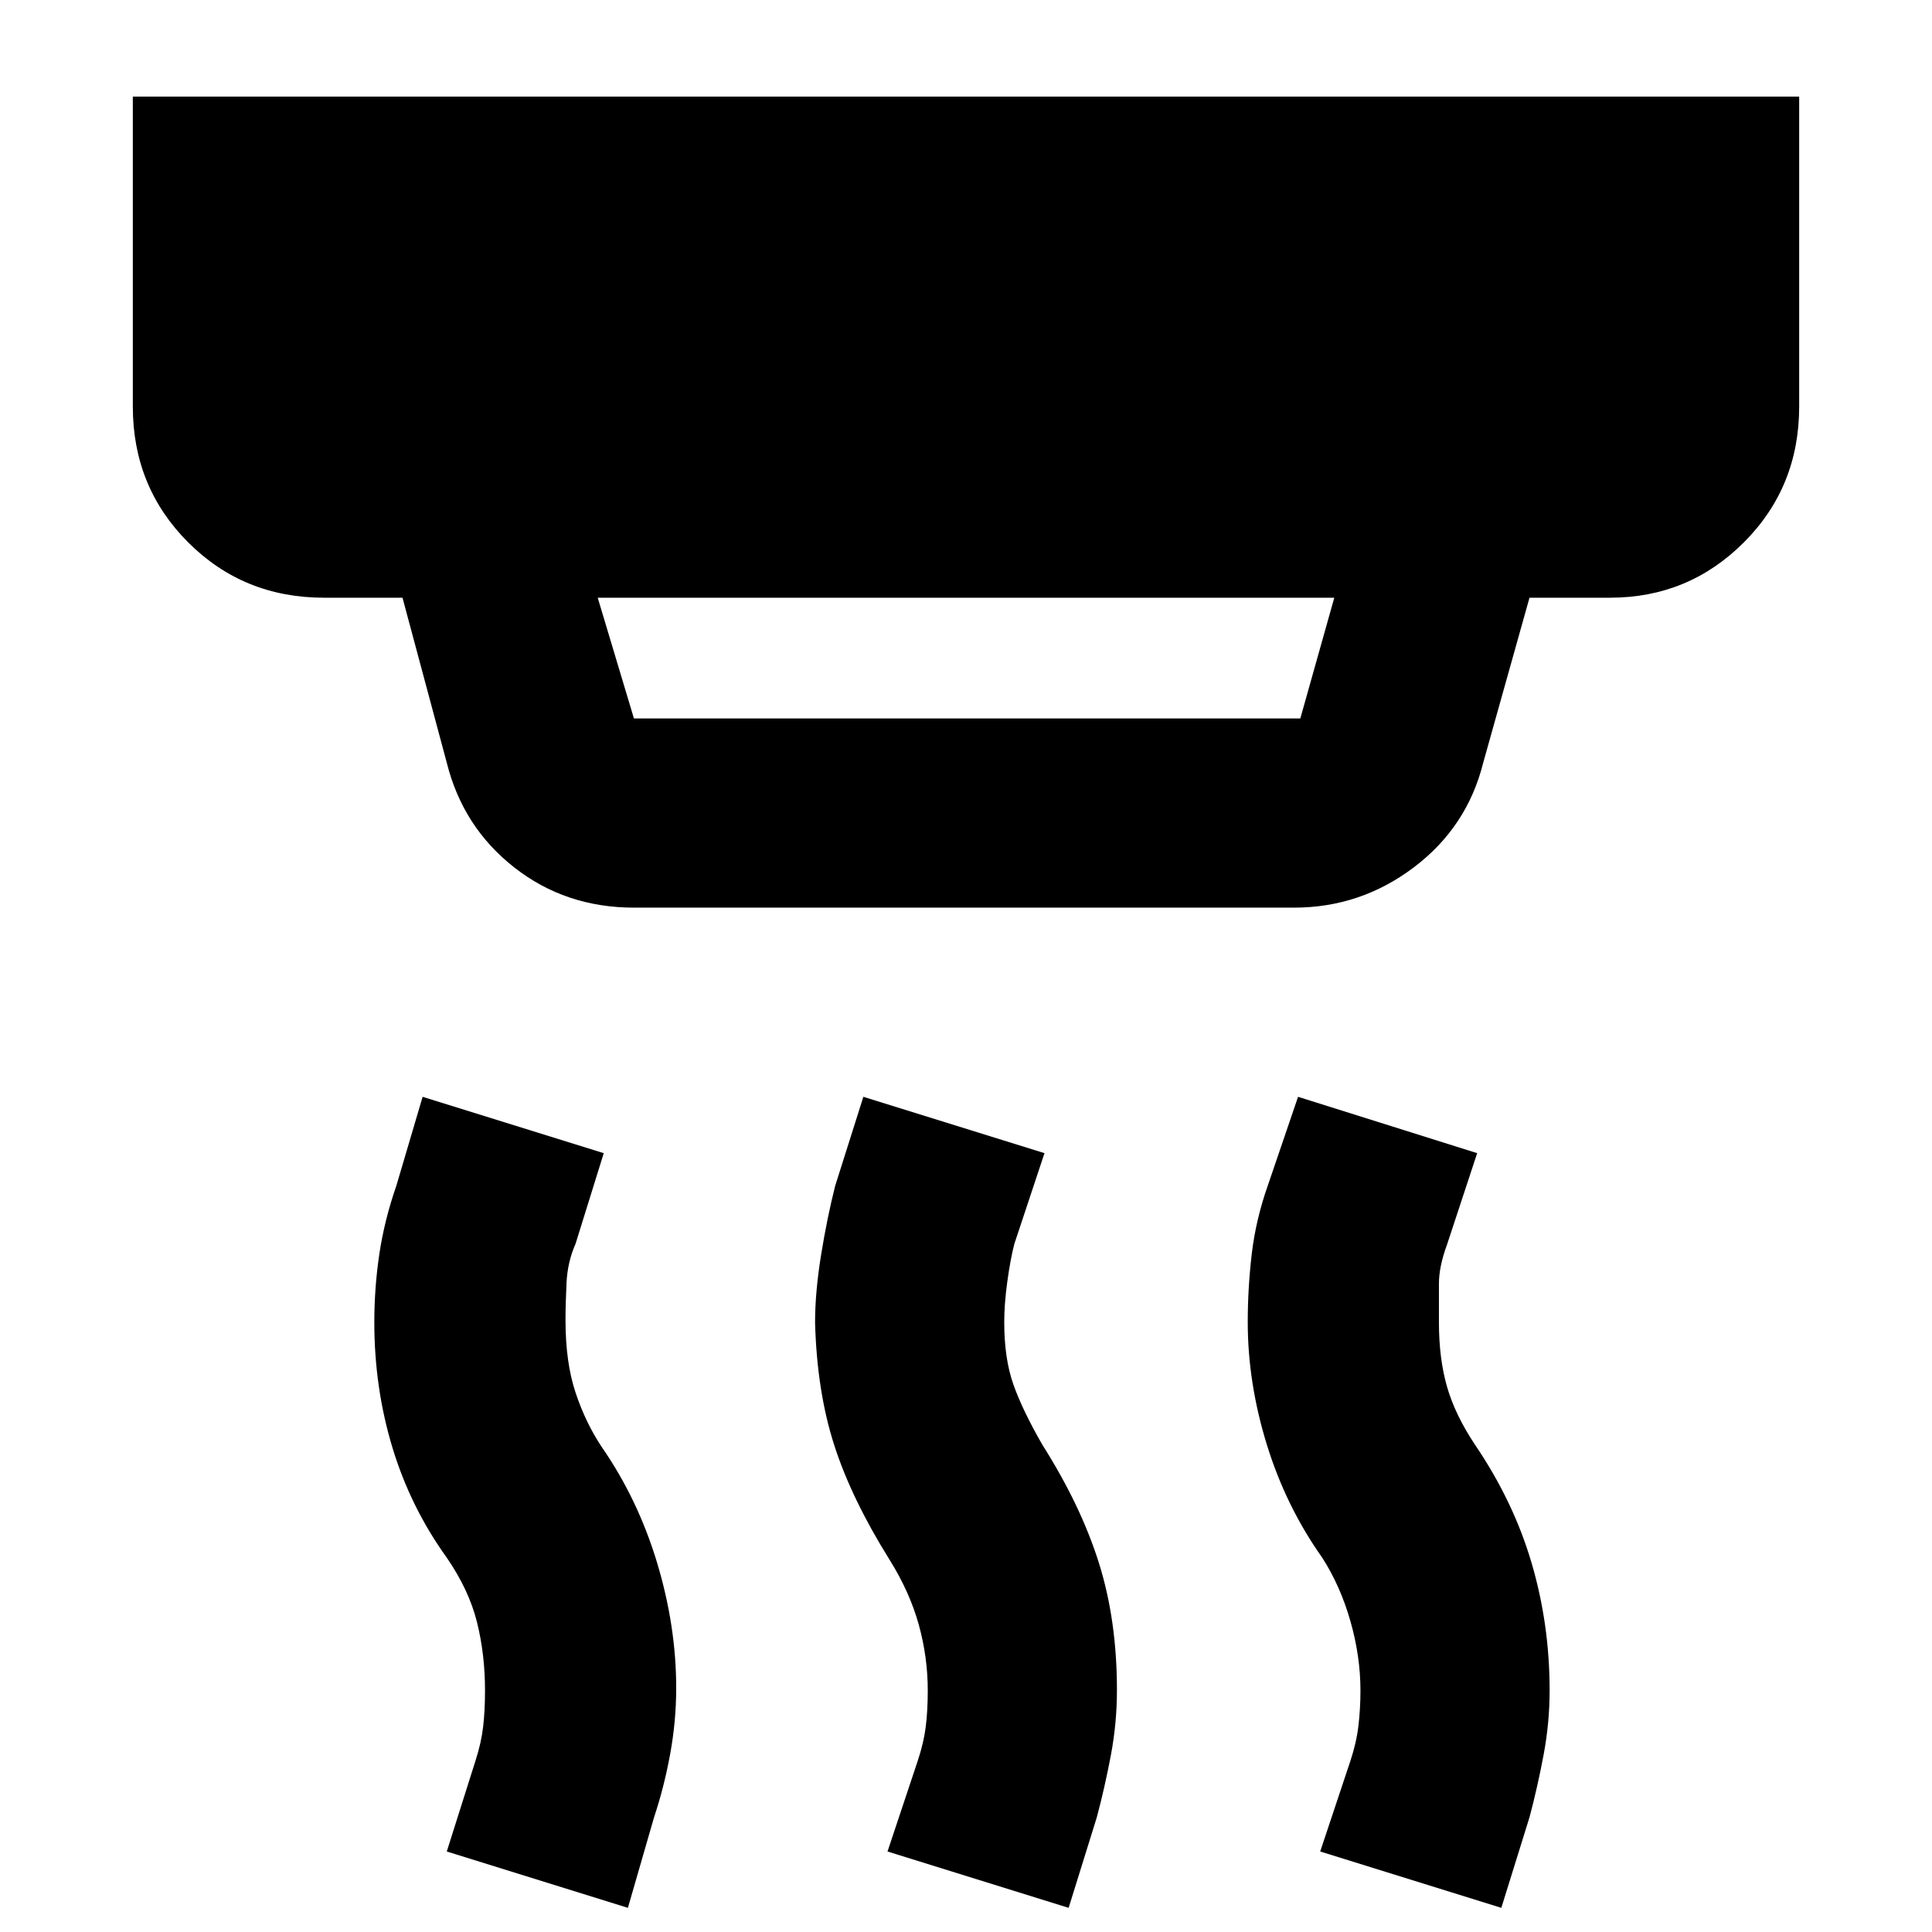 <svg xmlns="http://www.w3.org/2000/svg" width="48" height="48" viewBox="0 96 960 960"><path d="m531 1044-90-28 15-45q3-9 4-17t1-18q0-16.636-4.5-32.818T442 871q-18.97-30.398-27.515-57.034-8.546-26.635-9.485-60.737 0-15.229 3-33.729t7-34.288L429 641l90 28-15 45.148Q502 722 500.5 733t-1.5 20q0 18 4.5 30.812Q508 796.625 518 814q18.97 29.896 27.985 58.448T555 935.726q0 16.425-3 32.349Q549 984 545 999l-14 45Zm-219 0-90-28 14.238-45q2.905-9 3.833-17 .929-8 .929-18 0-18-4-34t-15-32q-18-25-27-54.684-9-29.685-9-62.245 0-17.255 2.5-34.011Q191 702.305 197 685l13-44 90 28-14 45q-4 9-4.5 19.5T281 752q0 21 5 36t13 27q18 26 27.5 57.5t9.5 62.275q0 16.408-3 32.817Q330 984 325 999l-13 45Zm434 0-90-28 15-45q3-9 4-17.5t1-17.5q0-17-5-34.5T657 870q-18.03-25.467-27.515-56.167Q620 783.133 620 753q0-17 2-34t8-34l15-44 89 28-15 45.5q-4 10.894-4 19.322v19.341Q715 771 719 785t14 29q19 28 28 58.5t9 63.5q0 16-3 32t-7 31l-14 45ZM315 453h331.12L663 393H297l18 60Zm0 94q-34 0-59.5-20T222 475l-22-82h-39q-40 0-67.5-27.5T66 298V144h828v154q0 40-27.475 67.5T800 393h-40l-23 82q-8 32-34.5 52T643 547H315Z"/></svg>